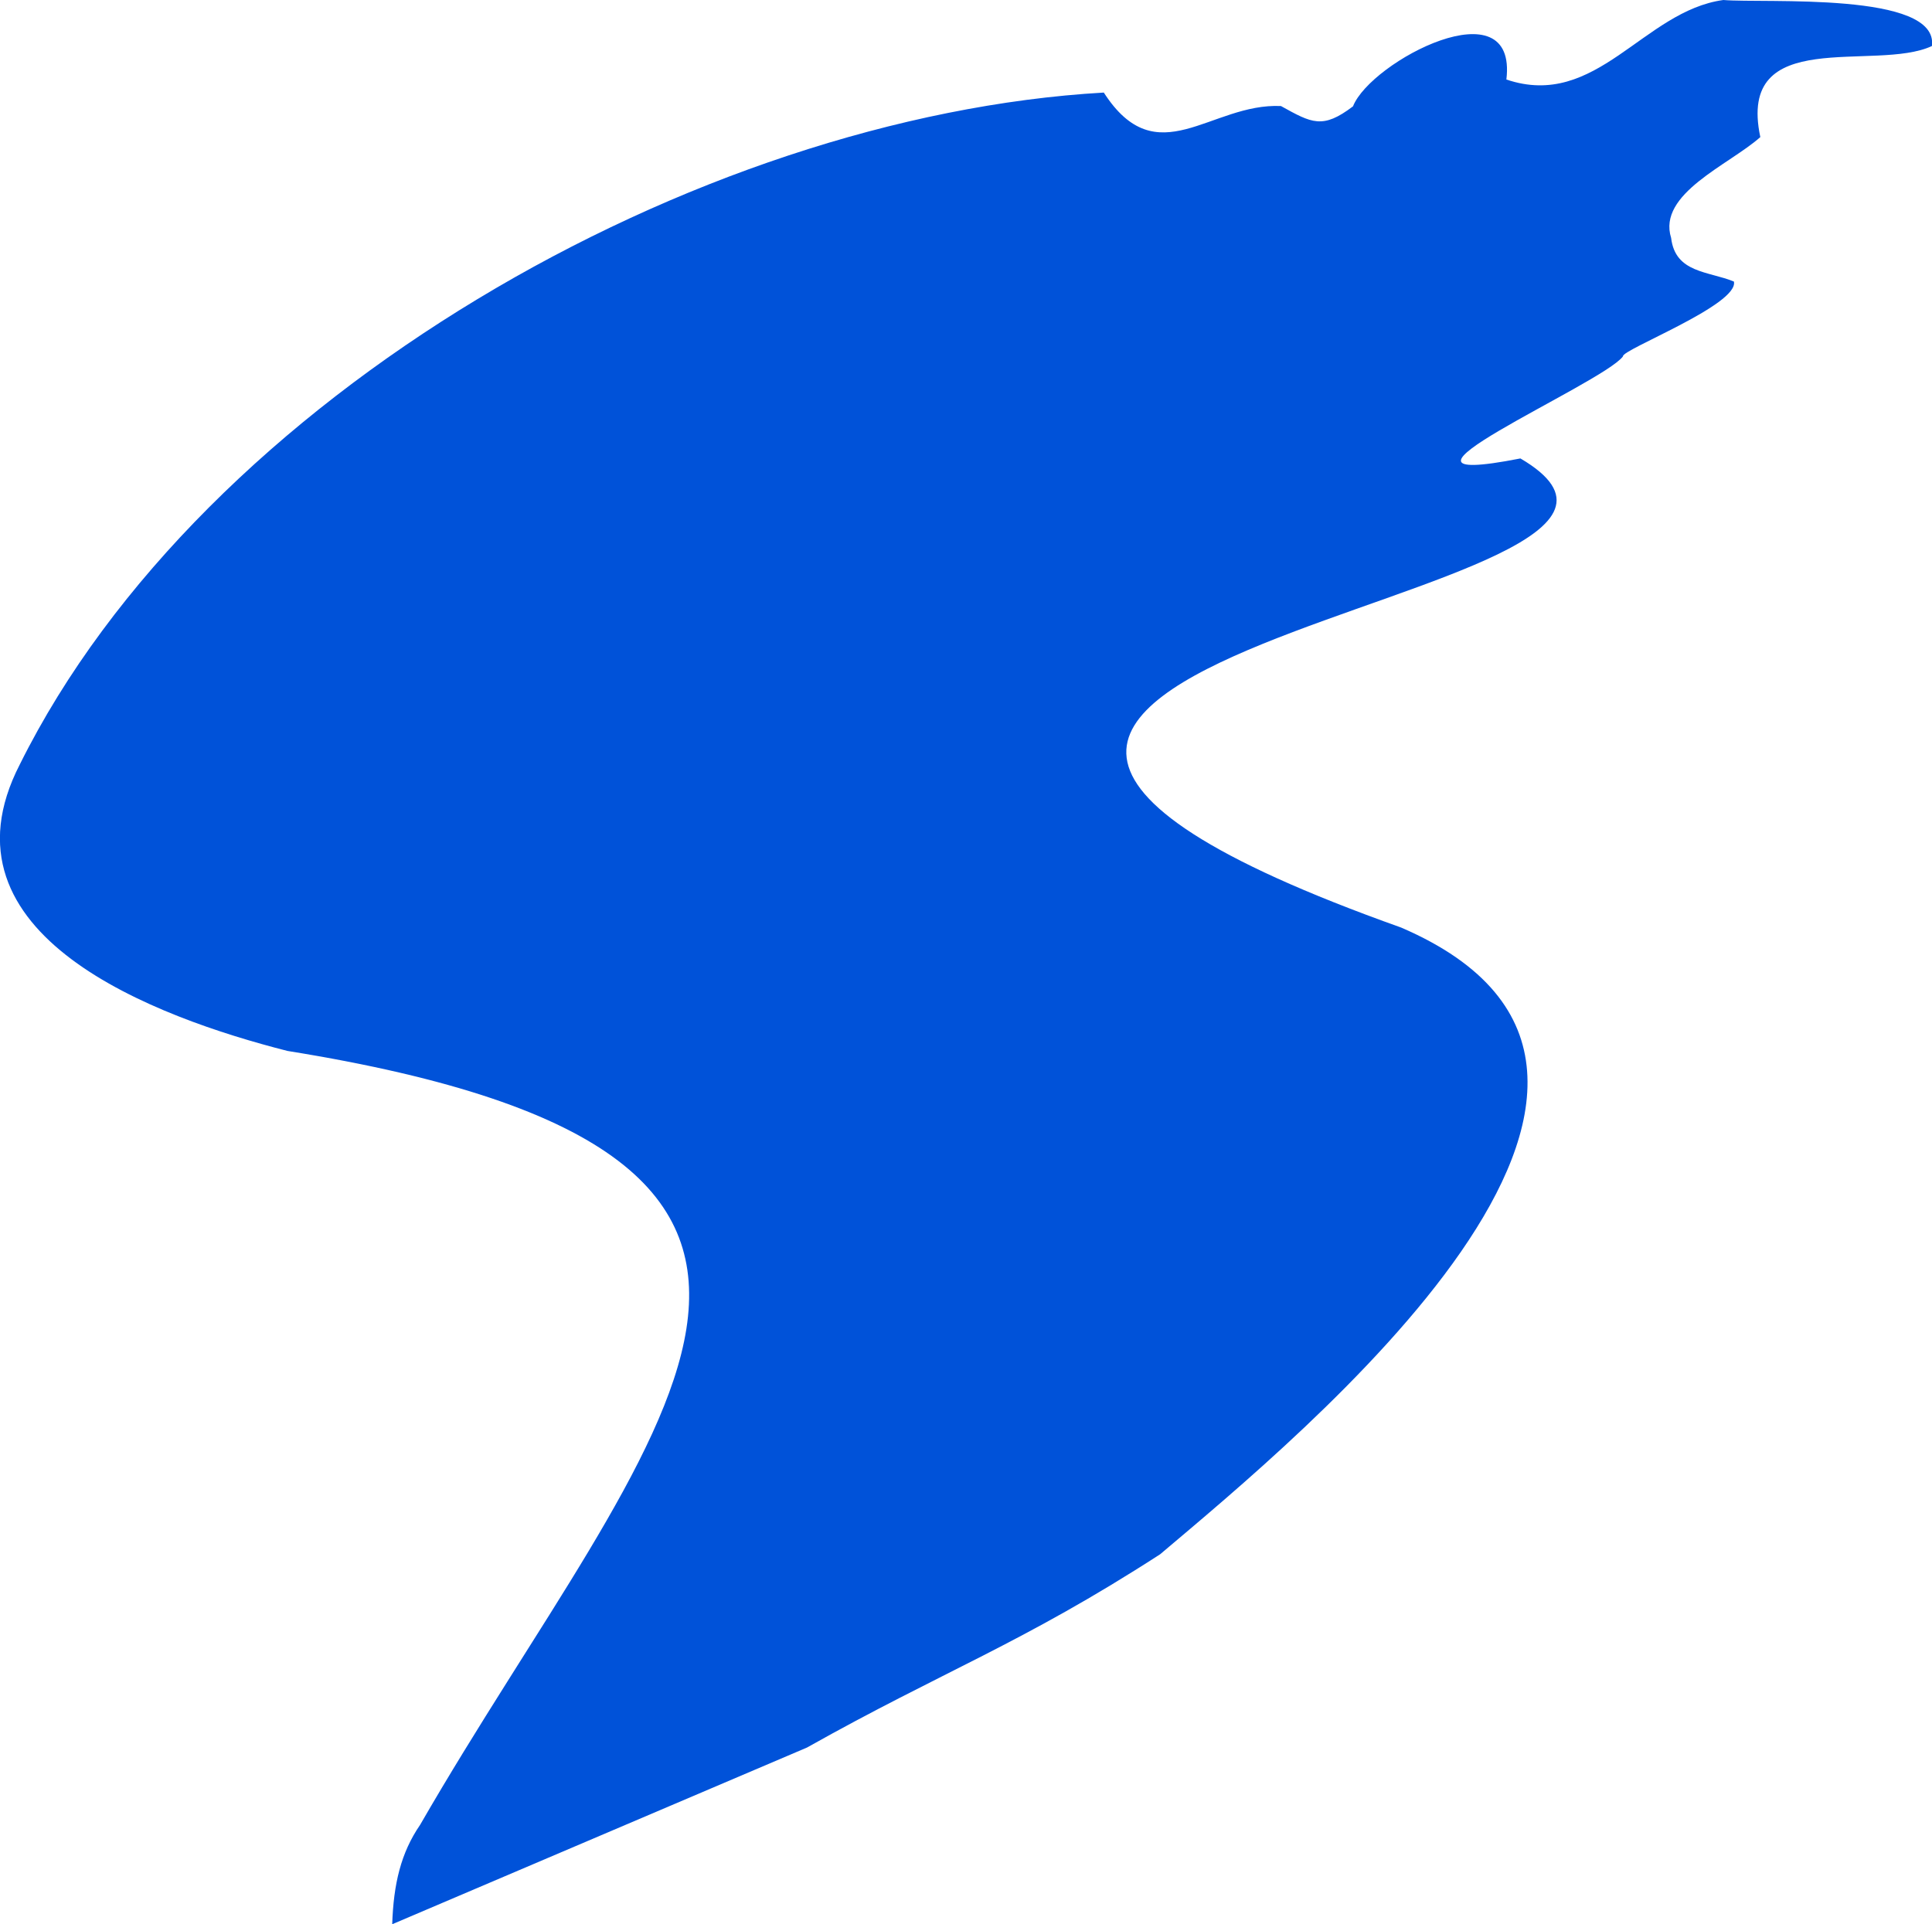 <svg id="图层_1" data-name="图层 1" xmlns="http://www.w3.org/2000/svg" viewBox="0 0 461.61 459.77">
  <defs>
    <style>
      .cls-1 {
        fill: #0052d9;
      }
    </style>
  </defs>
  <path class="cls-1" d="M192.81,417.6c32.31-18.18,51.42-24.86,84.38-46.19,33.37-28.24,139.12-114.64,57.58-149.76-185.83-66.15,88-77.2,28.5-112.1-41.08,8.08,19.42-17.68,24.51-24.39-.5-1.55,27.74-12.33,26.5-17.88-6.07-2.5-14-2-15-10.42-3.33-10.6,13.86-17.46,21.31-24.1-5.72-26.91,27.51-15.46,41-21.76C463.31-2.09,421.5.83,411.76,0c-19.17,2.63-30.31,26.3-51.84,19,2.7-22.71-32.4-4.37-36.65,6.41-7.27,5.53-9.86,4-17.21-.07-16.81-.79-29.57,16.58-42.33-3.22-97.38,5.56-215.25,72.48-259,160.56-21,40.84,32.64,60.48,63.94,68.45,157.25,25.27,86.4,90.09,31.7,184.95-4.59,6.68-6.34,14.13-6.66,23.74"/>
</svg>
